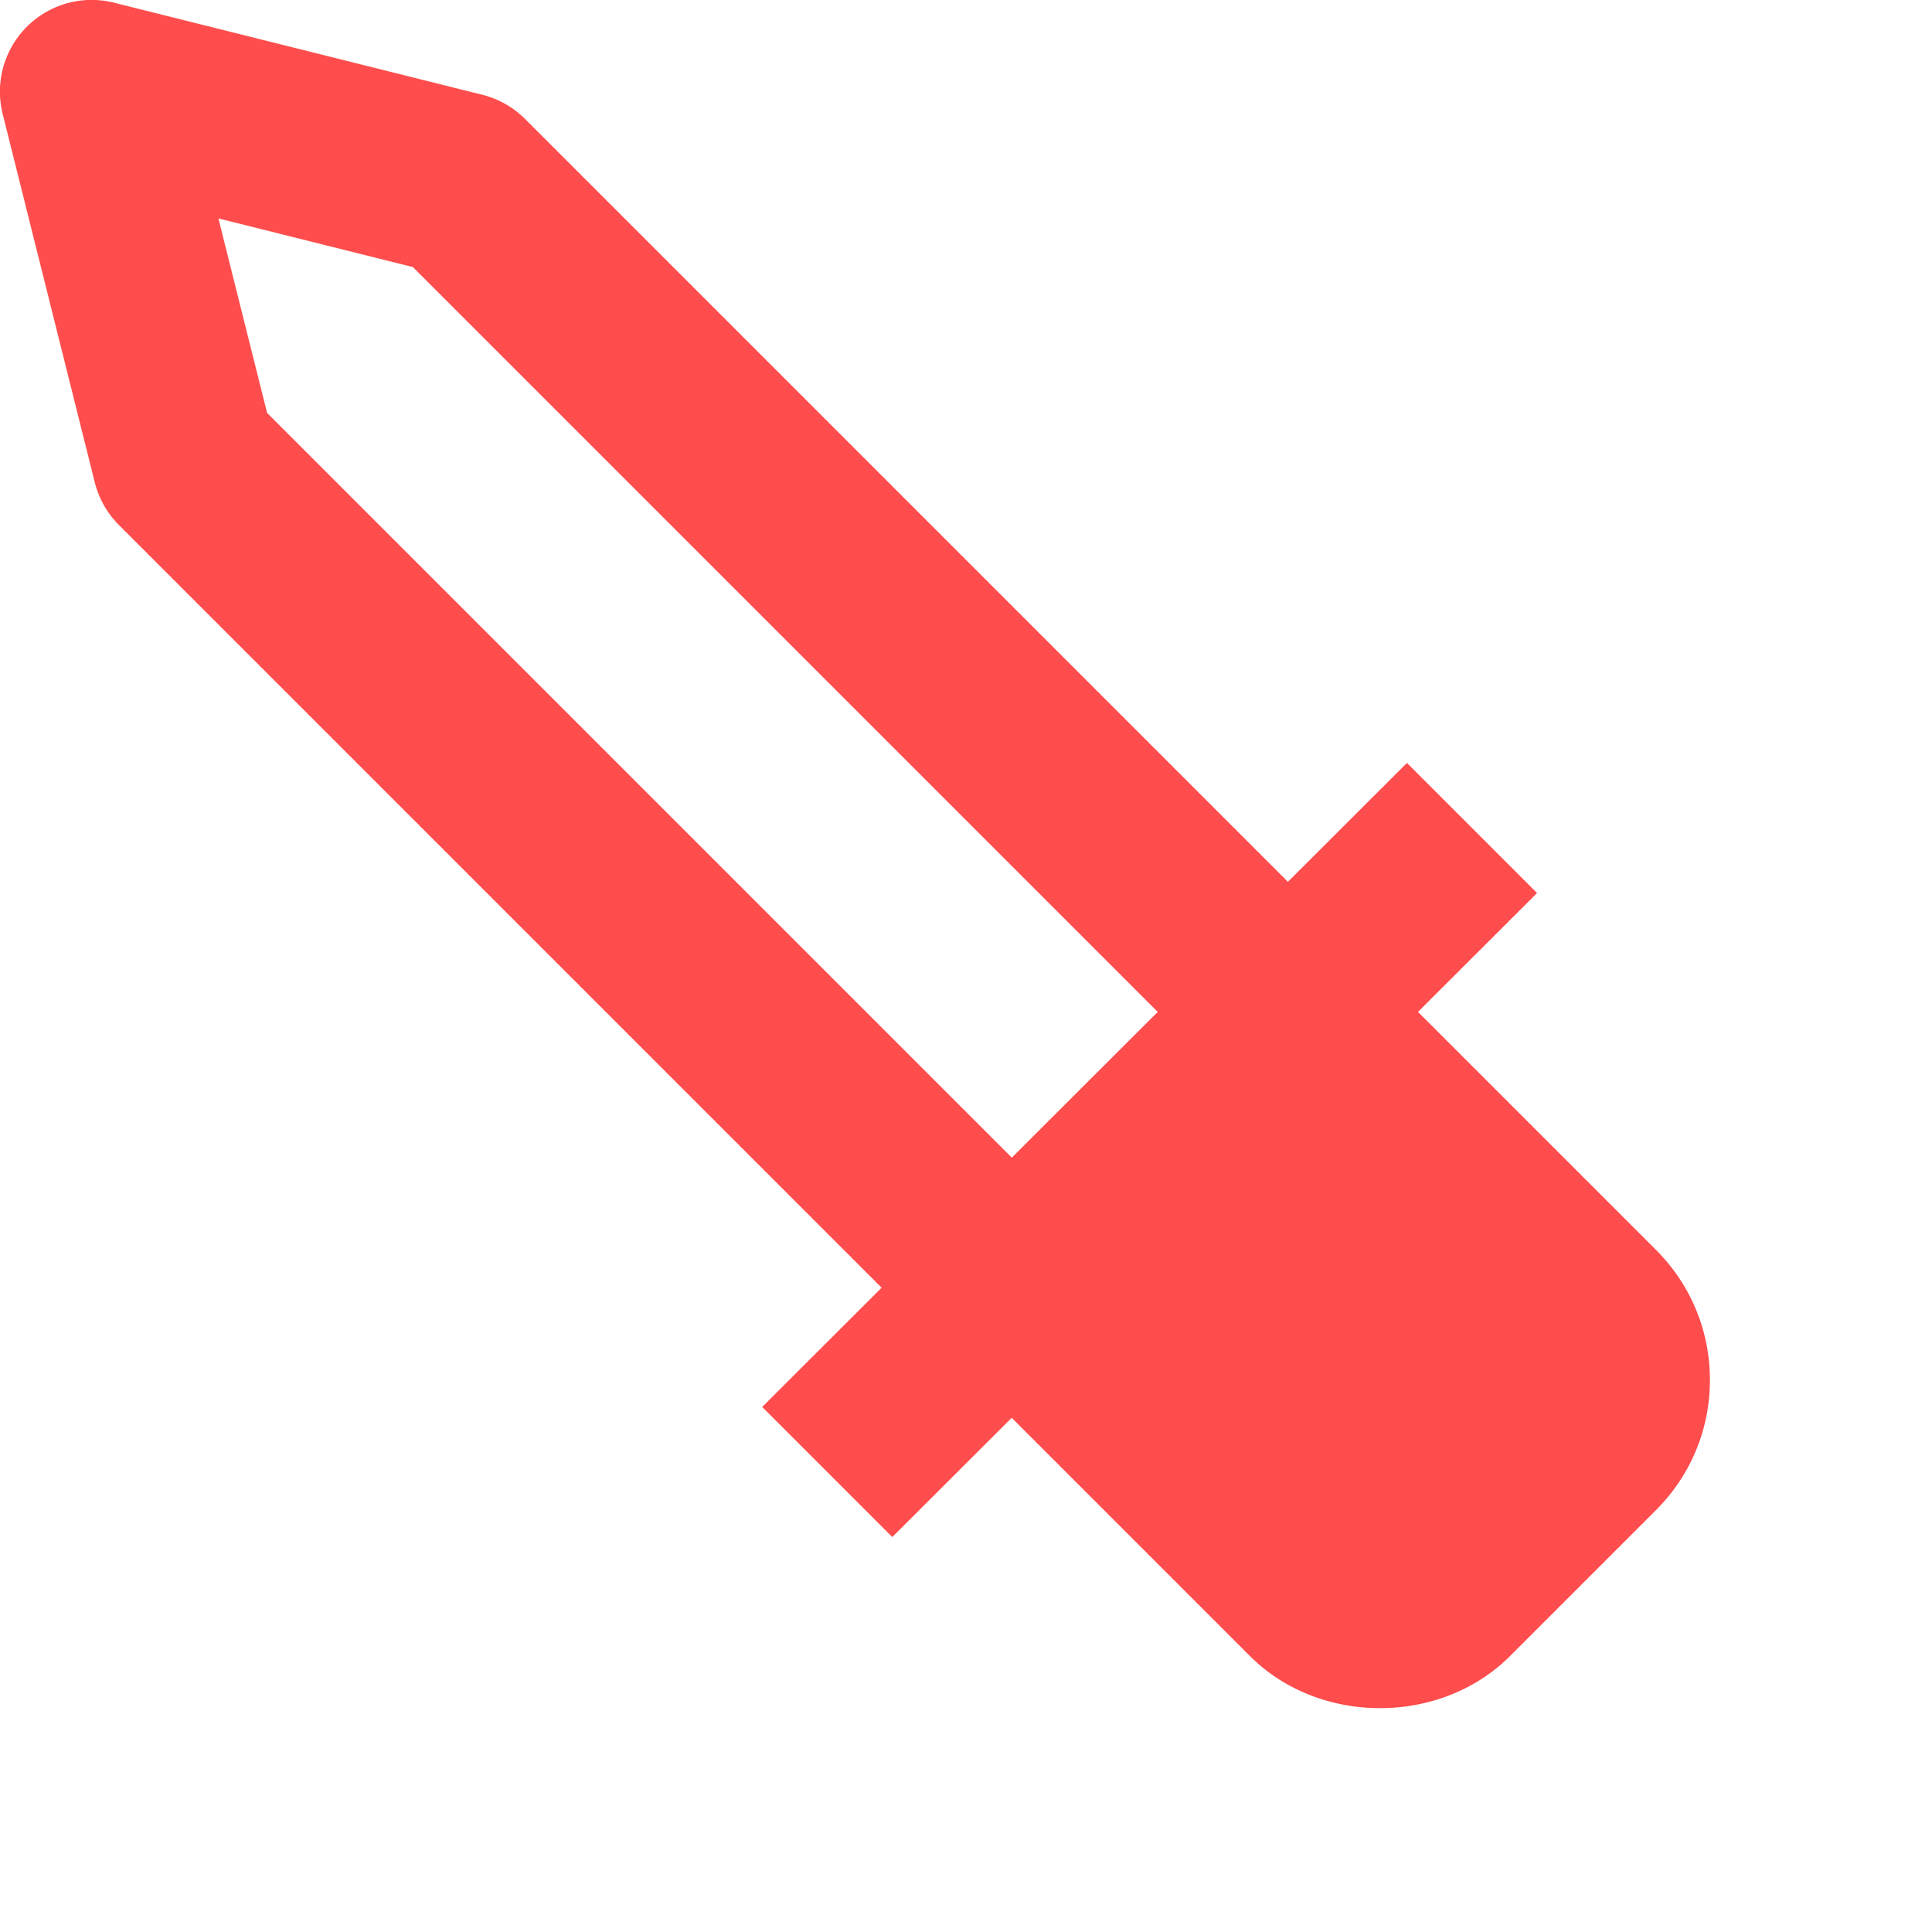 <svg viewBox="3 3 21 21" xmlns="http://www.w3.org/2000/svg" fill="#FF4C4C" width="32" height="32" preserveAspectRatio="xMinYMin meet">
    <g id="SVGRepo_bgCarrier" stroke-width="0"></g>
    <g id="SVGRepo_tracerCarrier" stroke-linecap="round" stroke-linejoin="round"></g>
    <g id="SVGRepo_iconCarrier" transform="scale(1, -1) translate(0, -24)">
        <path fill="none" d="m15.584 10.001-1.586-1.584-8.095 8.095-.529 2.114 2.114-.529z"></path>
        <path d="m4.03 15.758-1 4a.997.997 0 0 0 1.212 1.212l4-1c.176-.044.337-.135.465-.263l8.292-8.292 1.294 1.292 1.414-1.414-1.294-1.292L21 7.414c.378-.378.586-.88.586-1.414S21.378 4.964 21 4.586L19.414 3c-.756-.756-2.072-.756-2.828 0l-2.589 2.589-1.298-1.296-1.414 1.414 1.298 1.296-8.29 8.29a1.001 1.001 0 0 0-.263.465zm1.873.754 8.095-8.095 1.586 1.584-8.096 8.096-2.114.529.529-2.114z"></path>
    </g>
</svg>
